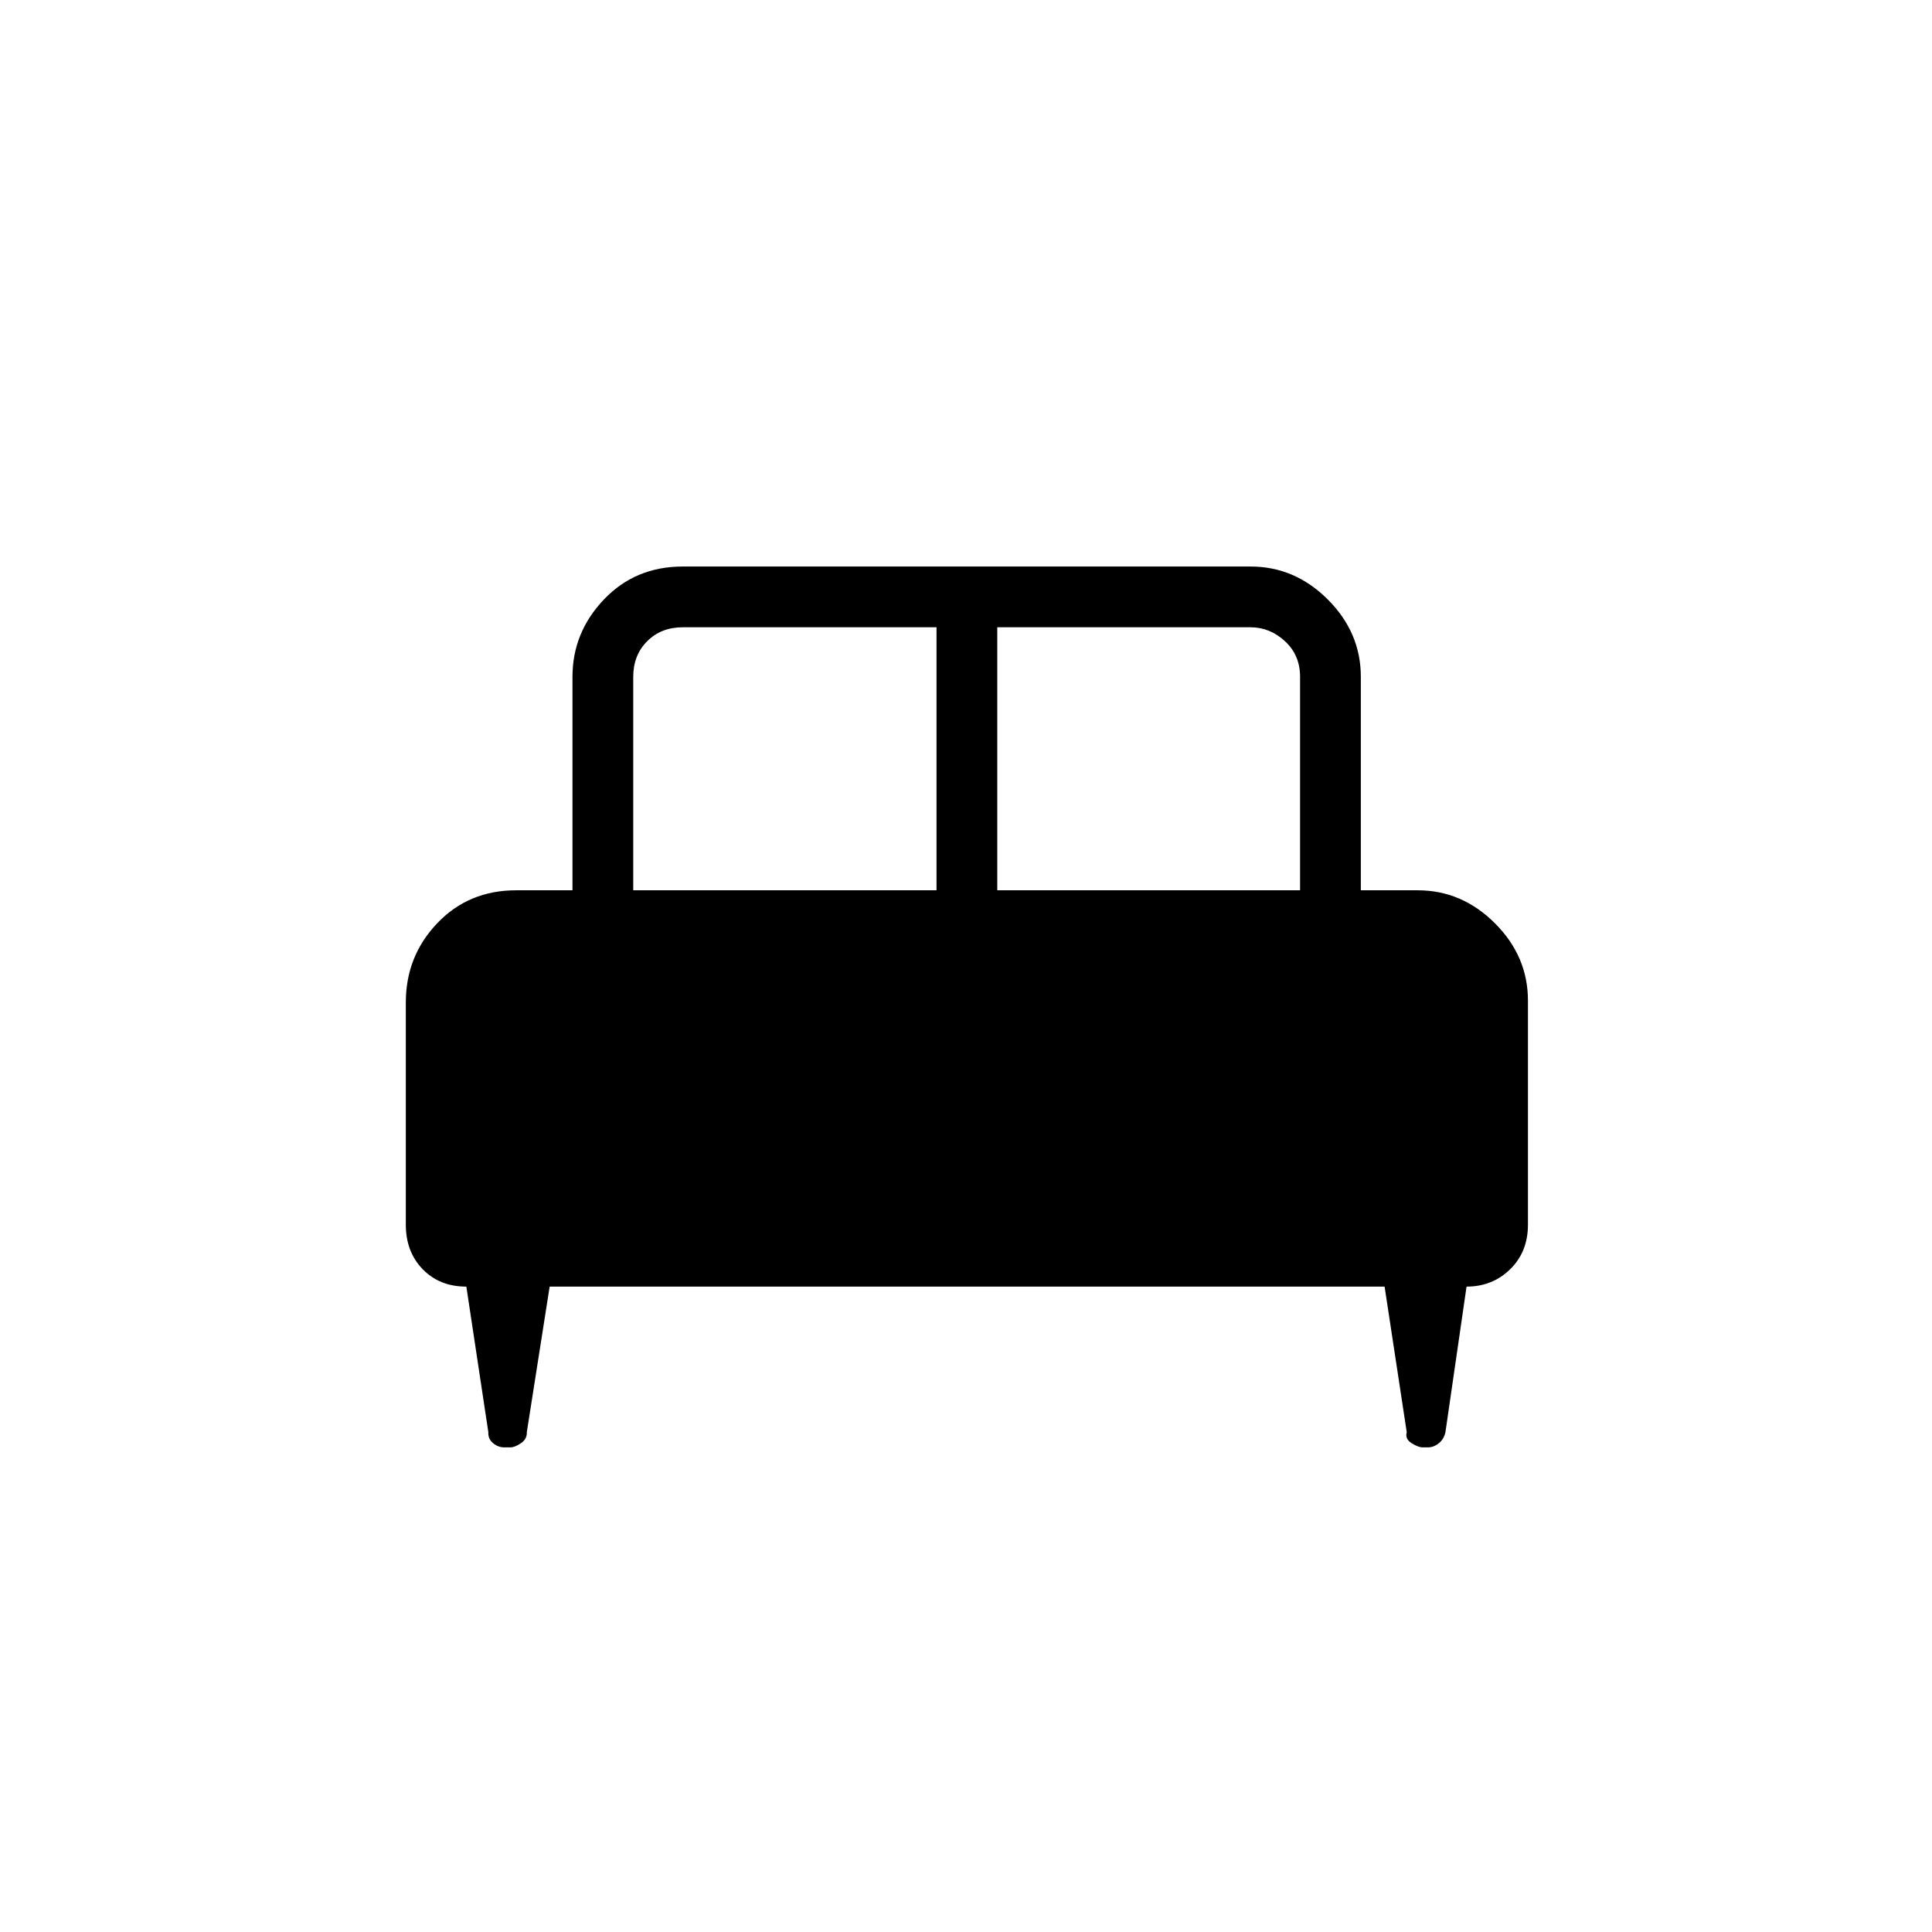 <svg xmlns="http://www.w3.org/2000/svg" height="48" viewBox="0 -960 960 960" width="48"><path d="M201.65-461.91q0-22.95 15.6-39.33 15.59-16.38 39.21-16.38h28v-106.07q0-22.01 15.6-38.41 15.6-16.4 39.21-16.4h282.11q22.02 0 38.41 16.4 16.4 16.4 16.4 38.41v106.07h28.23q22.02 0 38.41 16.4 16.4 16.4 16.4 38.41v111.35q0 13.5-8.83 22.13-8.82 8.64-21.68 8.64l-10.49 72.34q-.7 3.34-3.24 5.44-2.55 2.1-5.45 2.1h-2.67q-2.13 0-5.47-2.1-3.35-2.1-2.4-5.44l-11-72.34H273.12l-11.35 72.34q.18 3.34-2.88 5.44-3.05 2.1-5.34 2.1h-2.98q-3.06 0-5.58-2.1t-2.34-5.44l-10.92-72.34q-13.31 0-21.69-8.64-8.39-8.63-8.39-22.13v-110.45Zm293.89-55.71H646v-106.07q0-10.77-7.5-17.69-7.5-6.93-17.12-6.93H495.54v130.69Zm-180.89 0h150.7v-130.69H339.27q-10.77 0-17.69 6.93-6.93 6.92-6.93 17.69v106.07Z"/></svg>